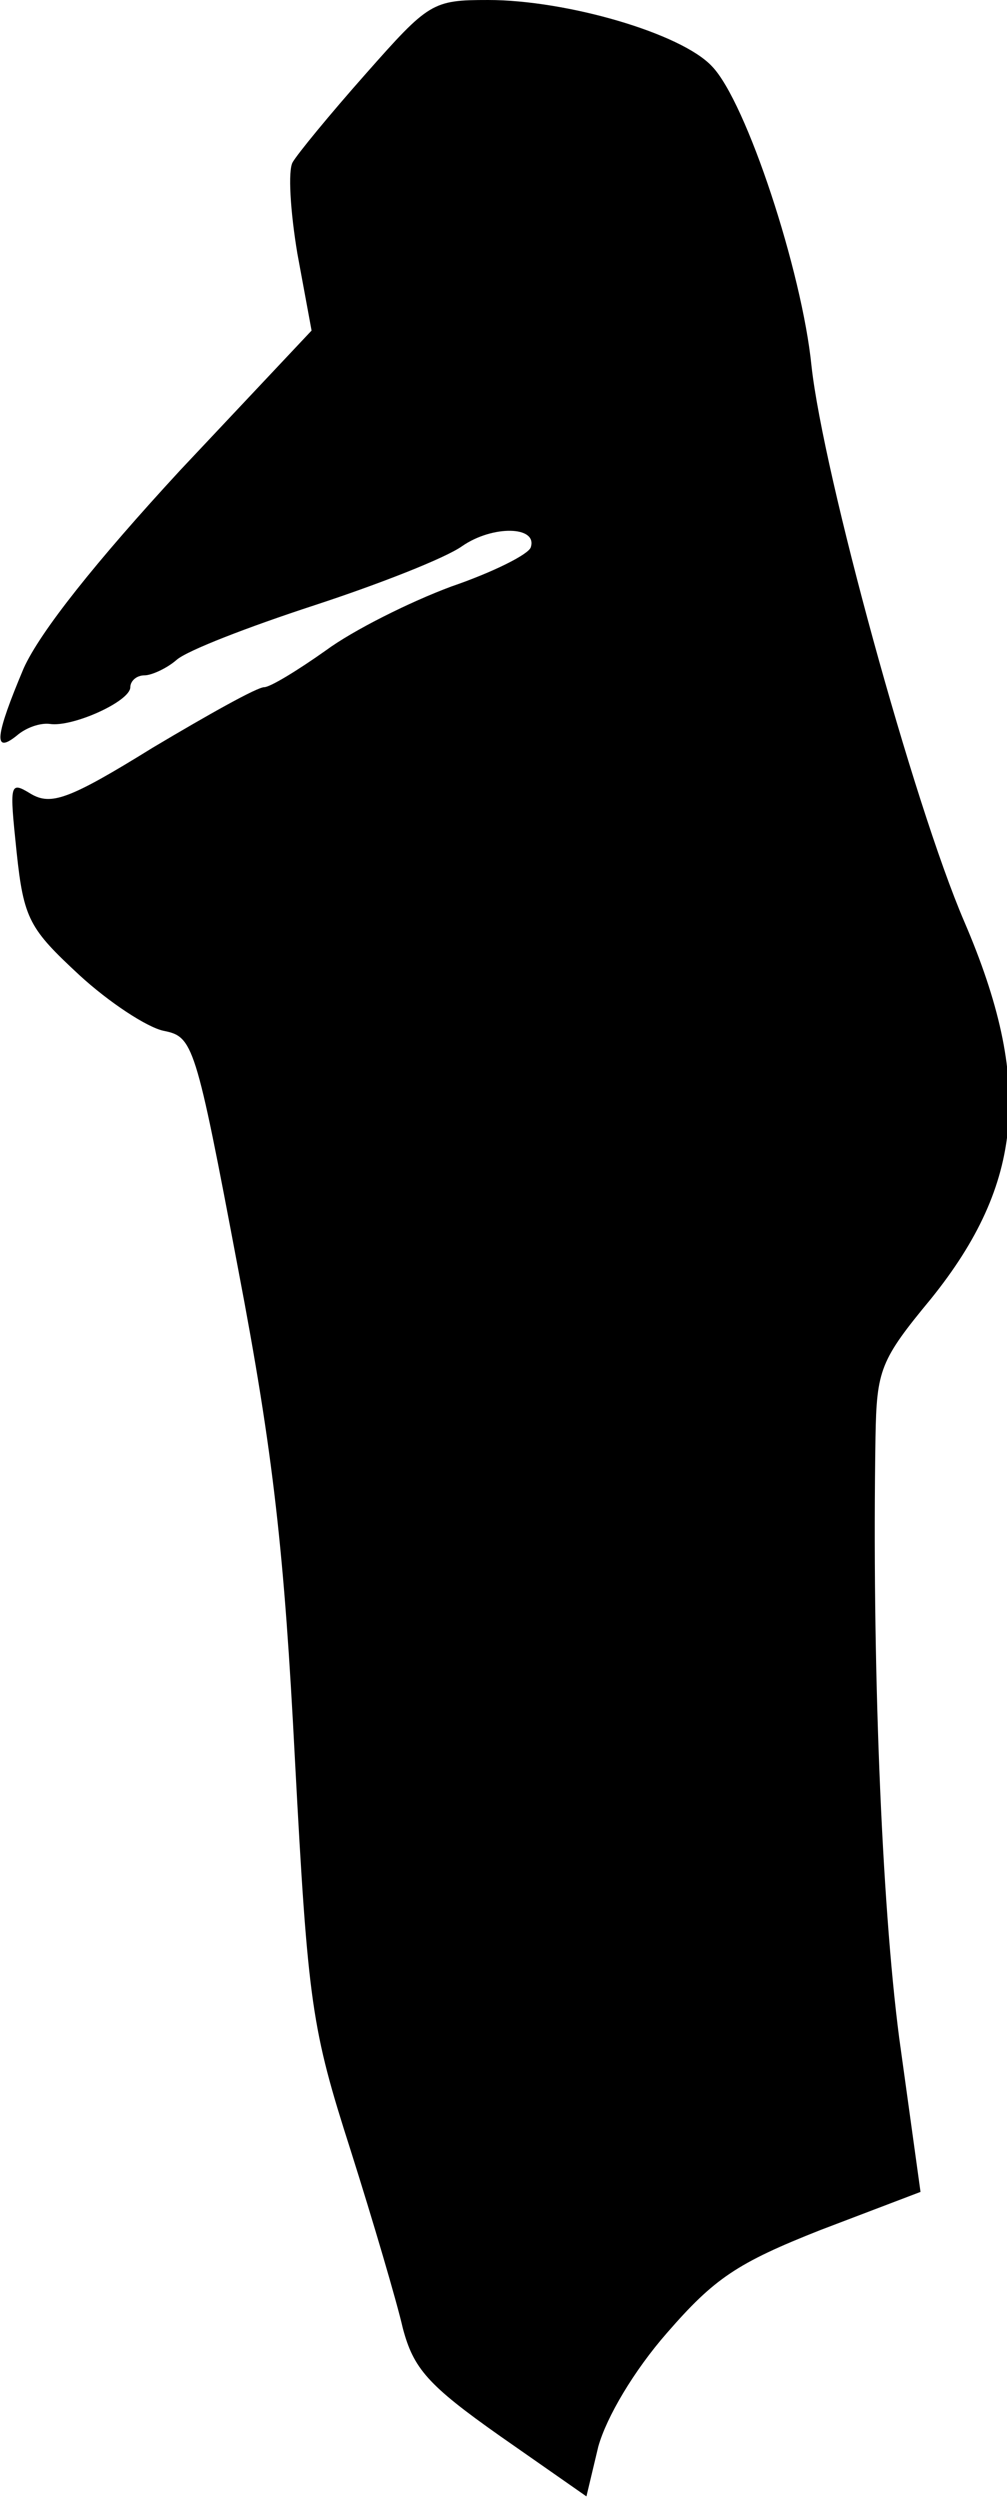 <?xml version="1.0" standalone="no"?>
<!DOCTYPE svg PUBLIC "-//W3C//DTD SVG 20010904//EN"
 "http://www.w3.org/TR/2001/REC-SVG-20010904/DTD/svg10.dtd">
<svg version="1.0" xmlns="http://www.w3.org/2000/svg"
 width="85pt" height="211pt" viewBox="0 0 85 211"
 preserveAspectRatio="xMidYMid meet">
<g transform="translate(0,211) scale(0.1,-0.1)"
fill="#000000" stroke="none">
<path fill="#000000" stroke="none" d="M309 2048 c-31 -35 -58 -68 -62 -75 -4
-7 -2 -41 4 -77 l12 -65 -111 -118 c-71 -77 -118 -136 -132 -167 -24 -57 -26
-73 -6 -57 8 7 20 11 28 10 19 -3 68 19 68 31 0 5 5 10 12 10 6 0 19 6 27 13
9 8 61 28 116 46 55 18 111 40 125 50 26 18 64 17 58 -1 -2 -6 -32 -21 -67
-33 -35 -13 -83 -37 -106 -54 -24 -17 -47 -31 -52 -31 -6 0 -47 -23 -94 -51
-71 -44 -86 -49 -103 -39 -18 11 -18 9 -12 -49 6 -57 11 -65 53 -104 25 -23
57 -44 71 -47 25 -5 27 -10 63 -201 30 -157 39 -240 48 -415 11 -206 14 -226
47 -329 19 -60 39 -128 44 -150 9 -34 21 -48 82 -91 l73 -51 10 42 c7 25 30
64 58 96 40 46 59 59 130 87 l84 32 -18 130 c-15 115 -23 320 -20 507 1 57 4
65 47 117 78 97 86 183 28 318 -43 100 -119 378 -129 469 -8 80 -55 223 -84
253 -26 28 -123 56 -189 56 -47 0 -50 -2 -103 -62z"/>
</g>
</svg>
